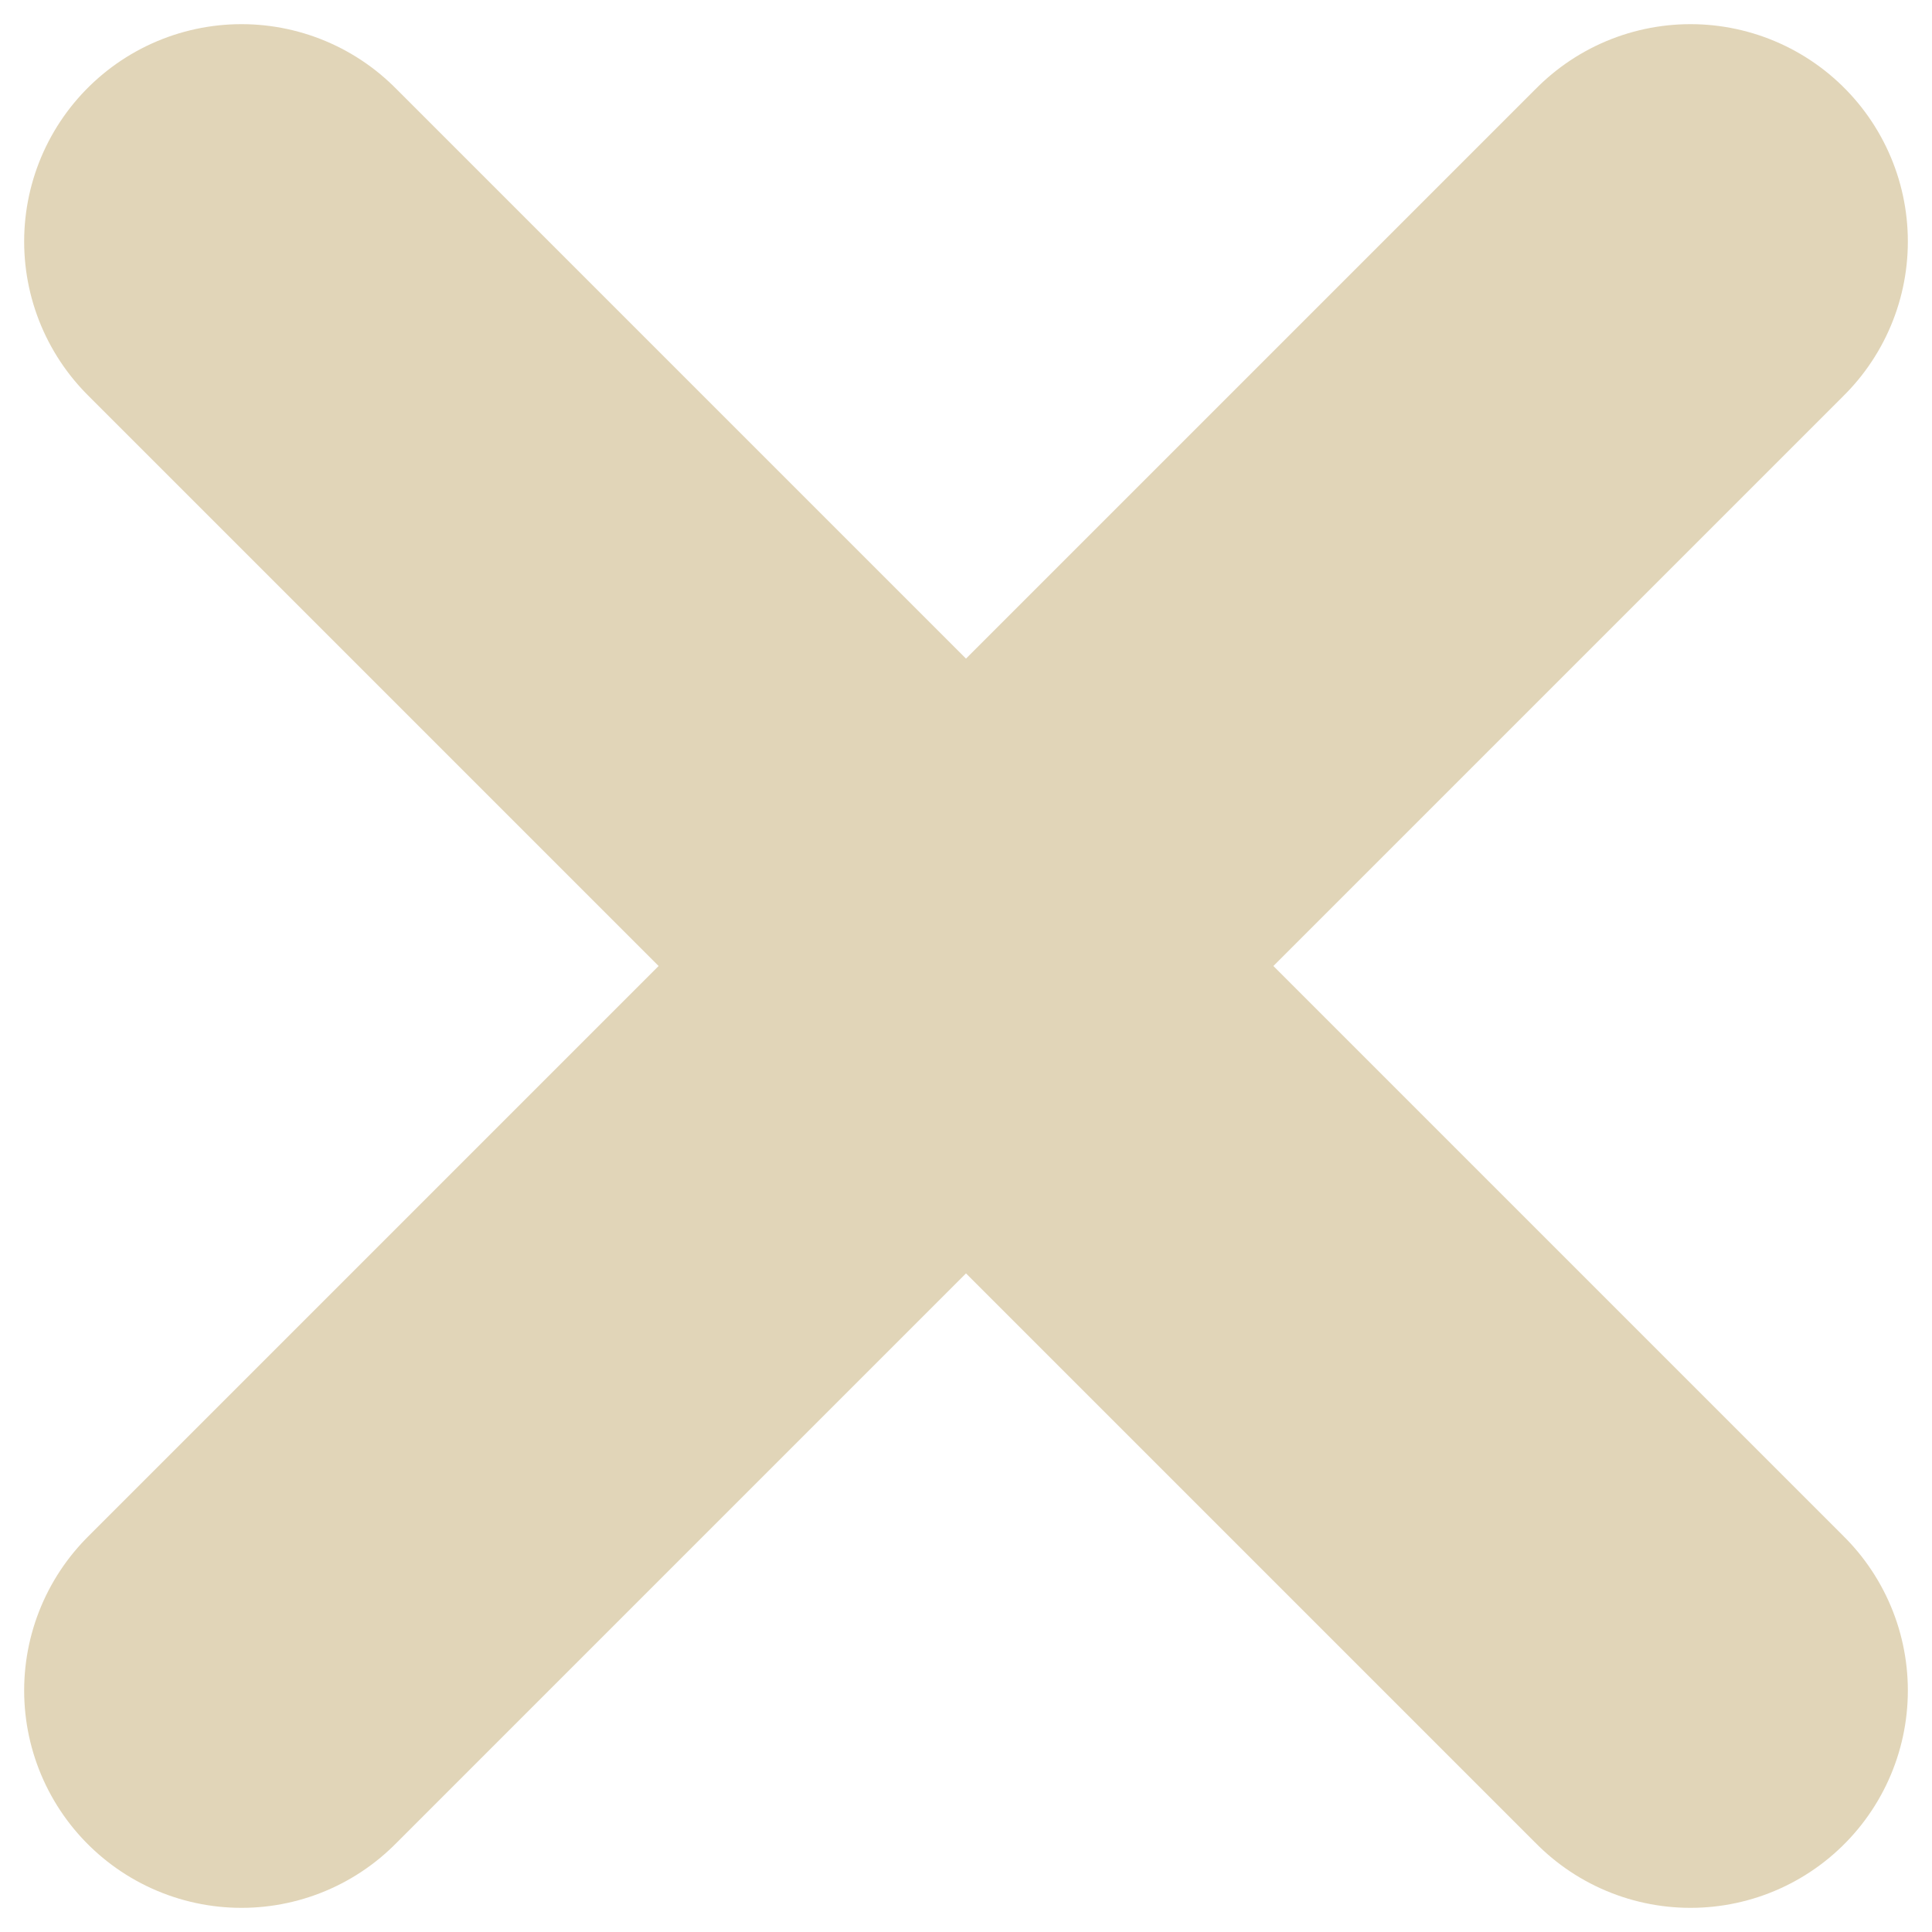 <svg xmlns="http://www.w3.org/2000/svg" fill="none" viewBox="0 0 8 8"><defs/><path stroke="#E1D5B8" stroke-linecap="round" stroke-linejoin="round" stroke-width="1.8" d="M1 1l3 3m0 0l3 3M4 4l3-3M4 4L1 7"/></svg>